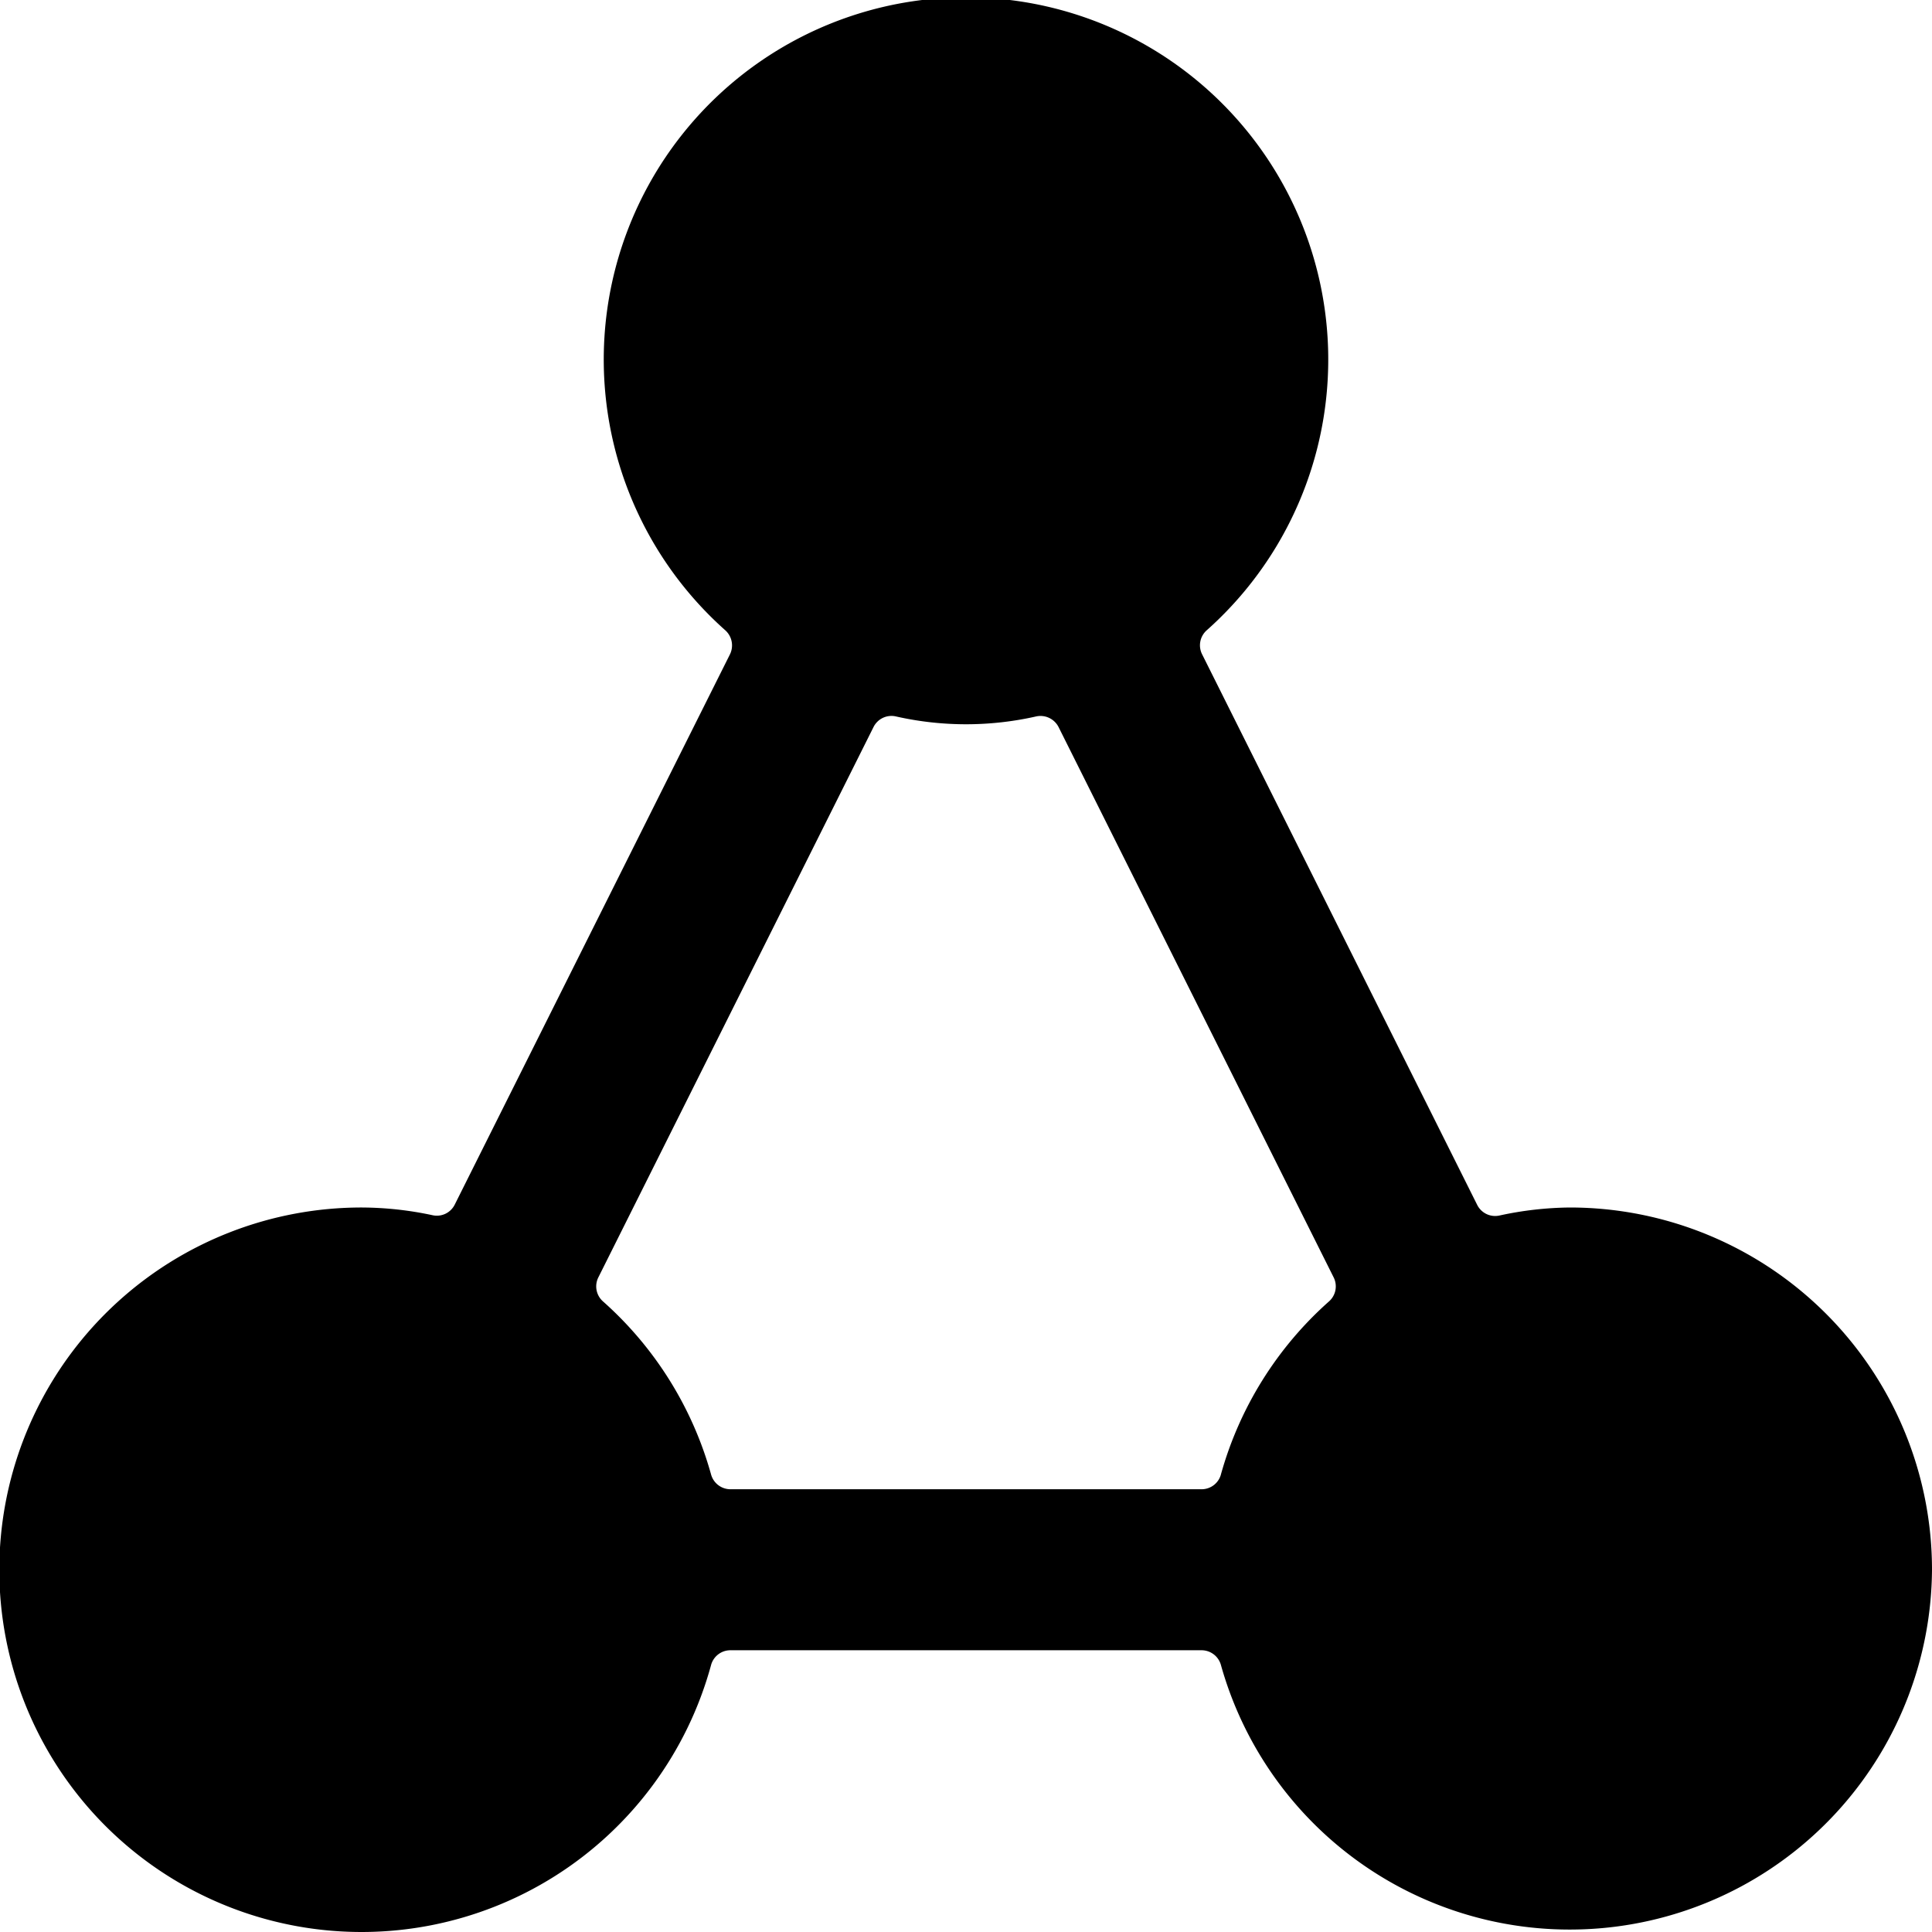 <svg xmlns="http://www.w3.org/2000/svg" viewBox="0 0 24 24"><title>hierarchy-7</title><path d="M24,19.5A4.5,4.5,0,0,0,19.5,15a4.28,4.28,0,0,0-.875.1.249.249,0,0,1-.275-.133L14.934,8.13a.249.249,0,0,1,.056-.3,4.5,4.5,0,1,0-5.98,0,.252.252,0,0,1,.057.3L5.649,14.964a.248.248,0,0,1-.275.132A4.263,4.263,0,0,0,4.5,15a4.5,4.5,0,1,0,4.333,5.684.249.249,0,0,1,.241-.184h5.852a.25.25,0,0,1,.241.184A4.5,4.5,0,0,0,24,19.5Zm-8.833-1.184a.249.249,0,0,1-.241.184H9.074a.25.25,0,0,1-.241-.184A4.482,4.482,0,0,0,7.49,16.166a.249.249,0,0,1-.056-.3l3.417-6.834a.249.249,0,0,1,.275-.133,3.951,3.951,0,0,0,1.749,0,.252.252,0,0,1,.275.133l3.416,6.834a.249.249,0,0,1-.056.3A4.482,4.482,0,0,0,15.167,18.315Z"/></svg>